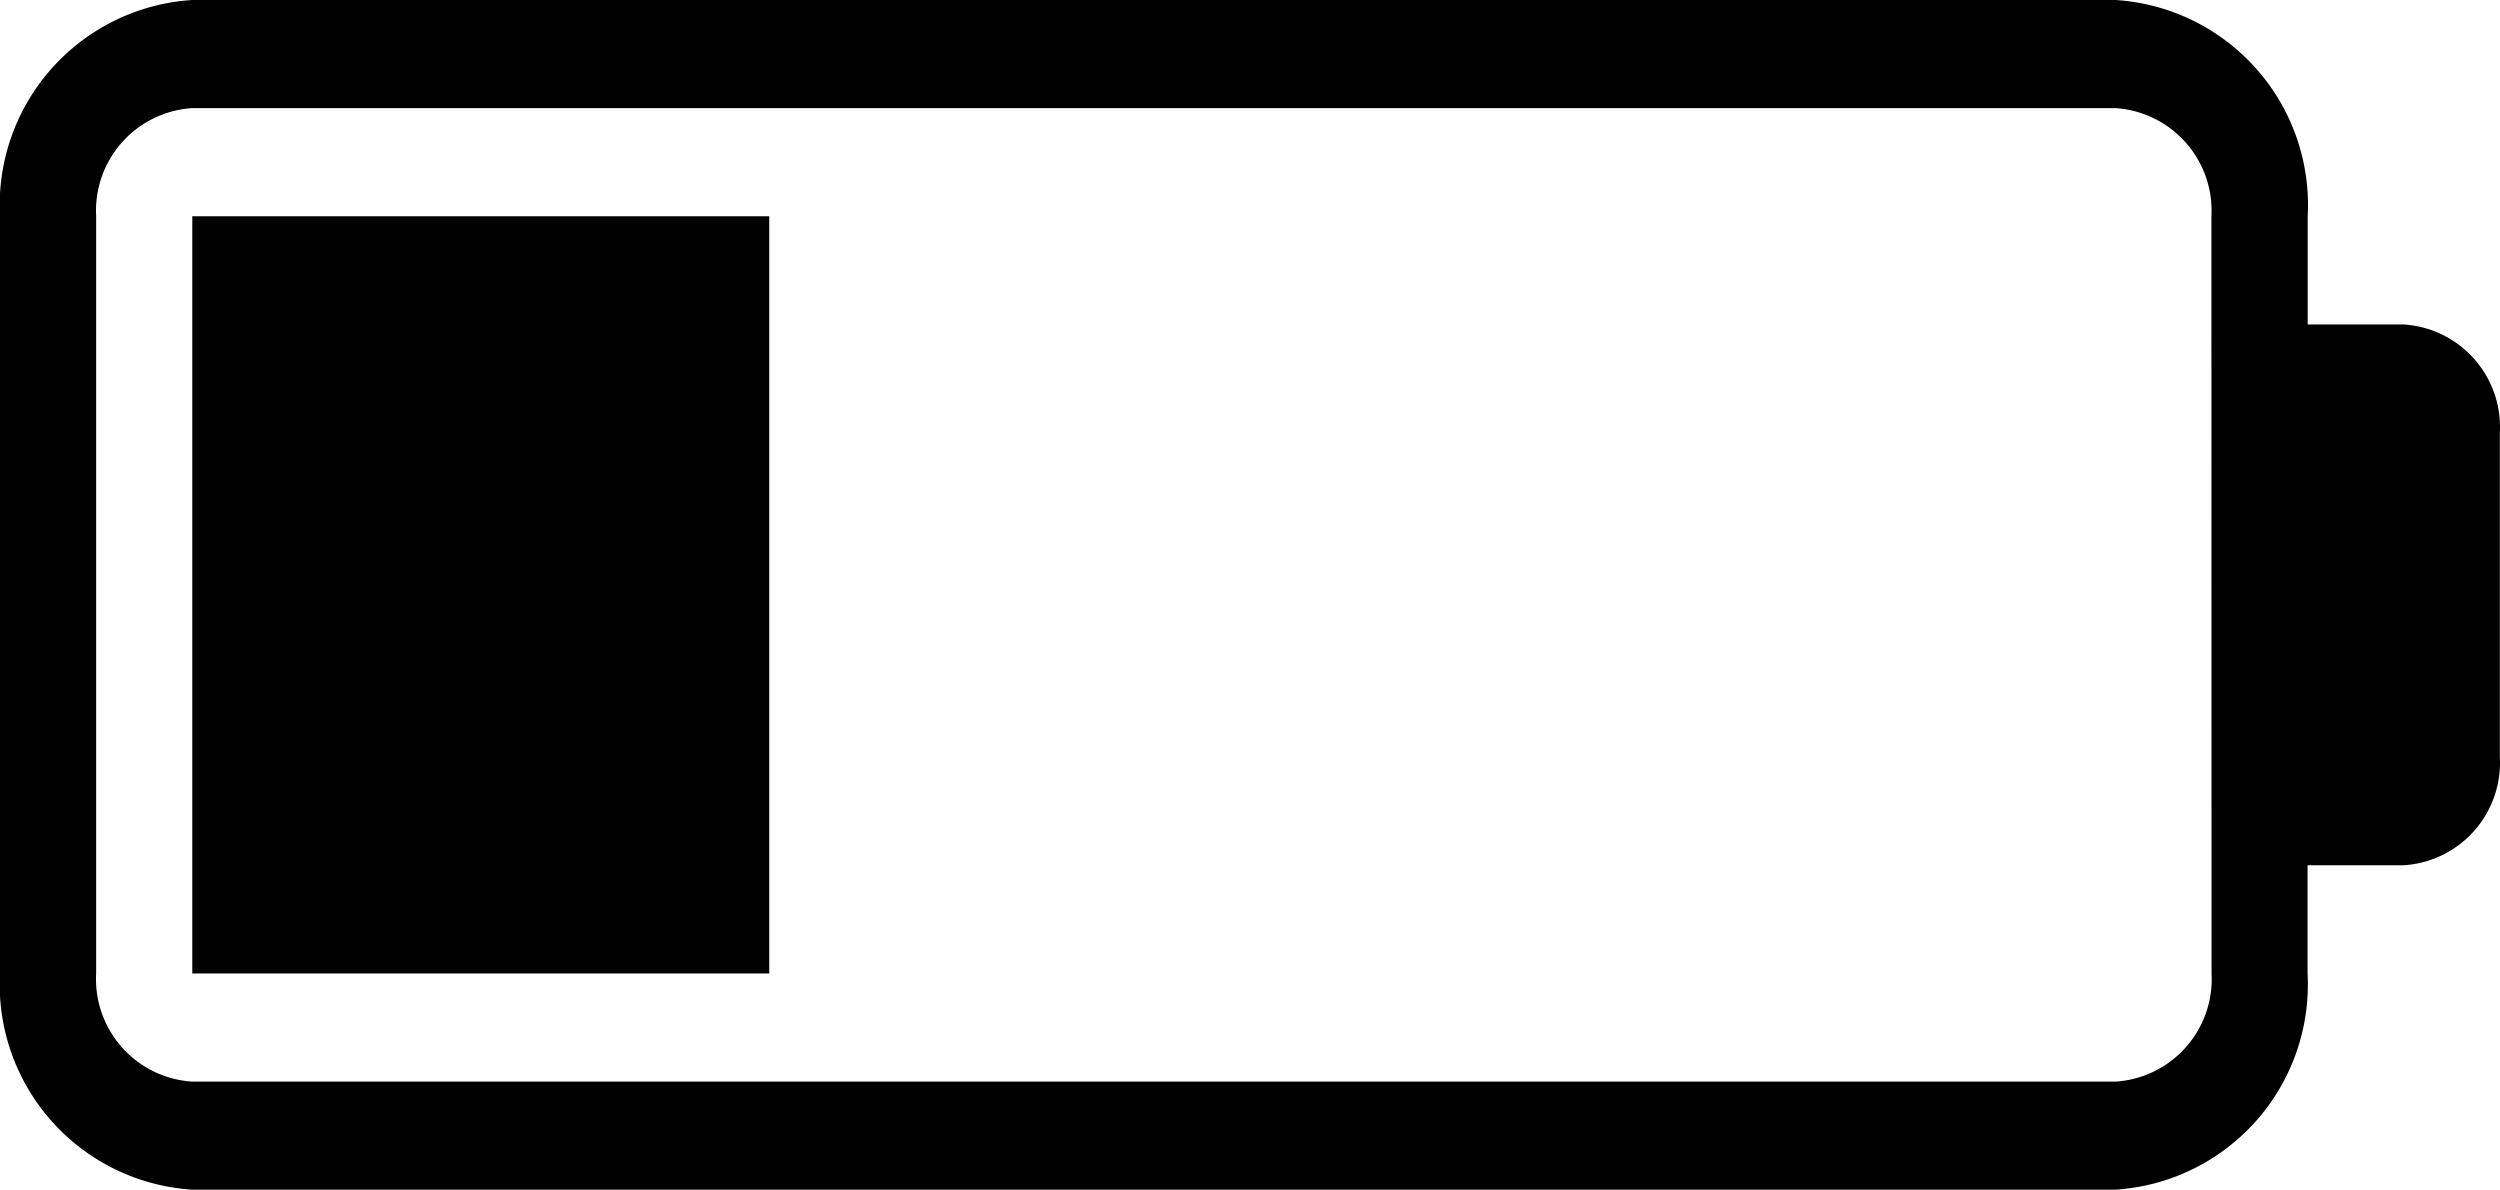 <svg xmlns="http://www.w3.org/2000/svg" width="34.062" height="16.209" viewBox="0 0 34.062 16.209"><path d="M38.215,16.953h-1.31V15.479a2.8,2.8,0,0,0-2.62-2.947H8.083a2.8,2.8,0,0,0-2.62,2.947V25.794a2.8,2.8,0,0,0,2.62,2.947h26.2a2.8,2.8,0,0,0,2.62-2.947V24.321h1.31a1.4,1.4,0,0,0,1.31-1.474V18.427a1.4,1.4,0,0,0-1.31-1.474Zm-2.62,8.842a1.4,1.4,0,0,1-1.31,1.474H8.083a1.4,1.4,0,0,1-1.31-1.474V15.479a1.4,1.4,0,0,1,1.31-1.474h26.2a1.4,1.4,0,0,1,1.31,1.474Zm-27.512,0h7.861V15.479H8.083Z" transform="translate(-5.463 -12.532)"/></svg>
